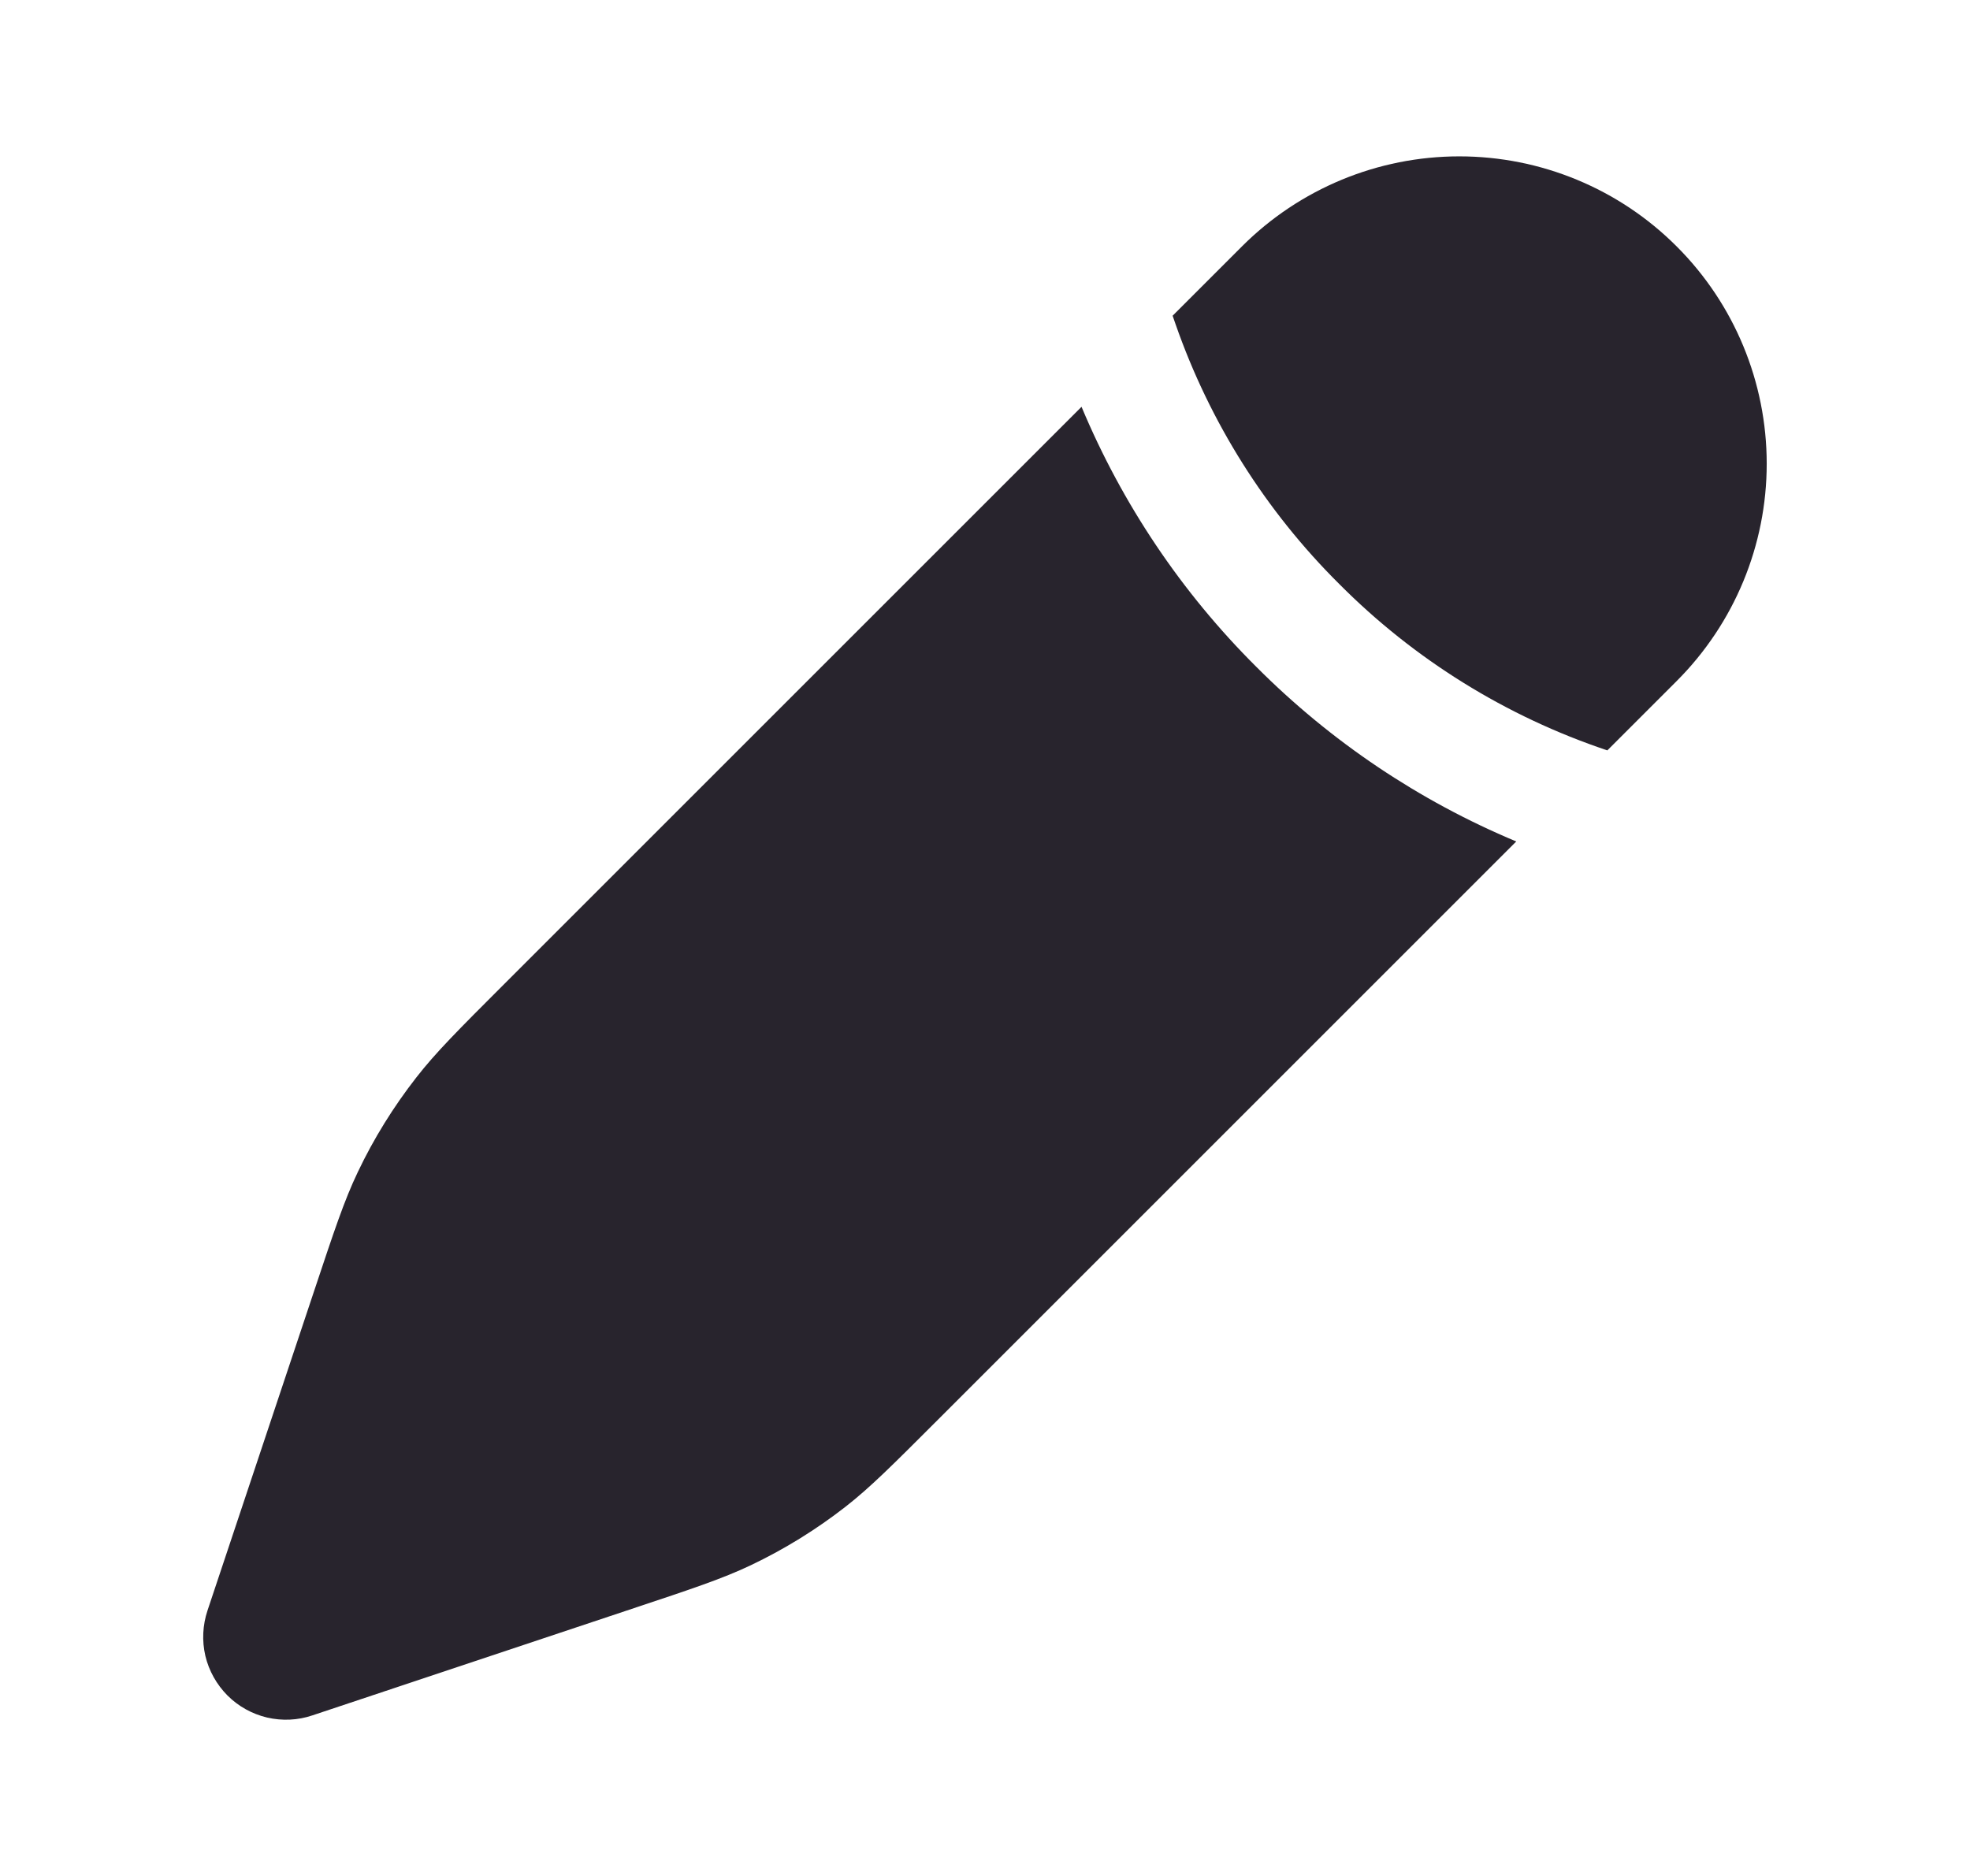 <svg width="21" height="20" viewBox="0 0 21 20" fill="none" xmlns="http://www.w3.org/2000/svg">
<path d="M10 15.134L16.163 8.971C15.127 8.538 14.185 7.905 13.392 7.109C12.595 6.316 11.963 5.374 11.529 4.337L5.366 10.5C4.885 10.981 4.644 11.222 4.438 11.487C4.194 11.8 3.984 12.138 3.814 12.496C3.669 12.799 3.562 13.123 3.347 13.768L2.212 17.17C2.16 17.326 2.152 17.493 2.189 17.653C2.227 17.813 2.309 17.959 2.425 18.076C2.541 18.192 2.687 18.273 2.847 18.311C3.007 18.348 3.174 18.341 3.33 18.288L6.733 17.153C7.379 16.938 7.701 16.831 8.004 16.687C8.363 16.516 8.701 16.307 9.014 16.063C9.279 15.856 9.519 15.615 10 15.134ZM17.873 7.261C18.488 6.646 18.833 5.813 18.833 4.944C18.833 4.075 18.488 3.241 17.873 2.627C17.259 2.012 16.425 1.667 15.556 1.667C14.687 1.667 13.854 2.012 13.239 2.627L12.5 3.366L12.532 3.458C12.896 4.501 13.492 5.447 14.275 6.225C15.077 7.032 16.056 7.639 17.134 8L17.873 7.261Z" fill="#28242D"/>
</svg>
